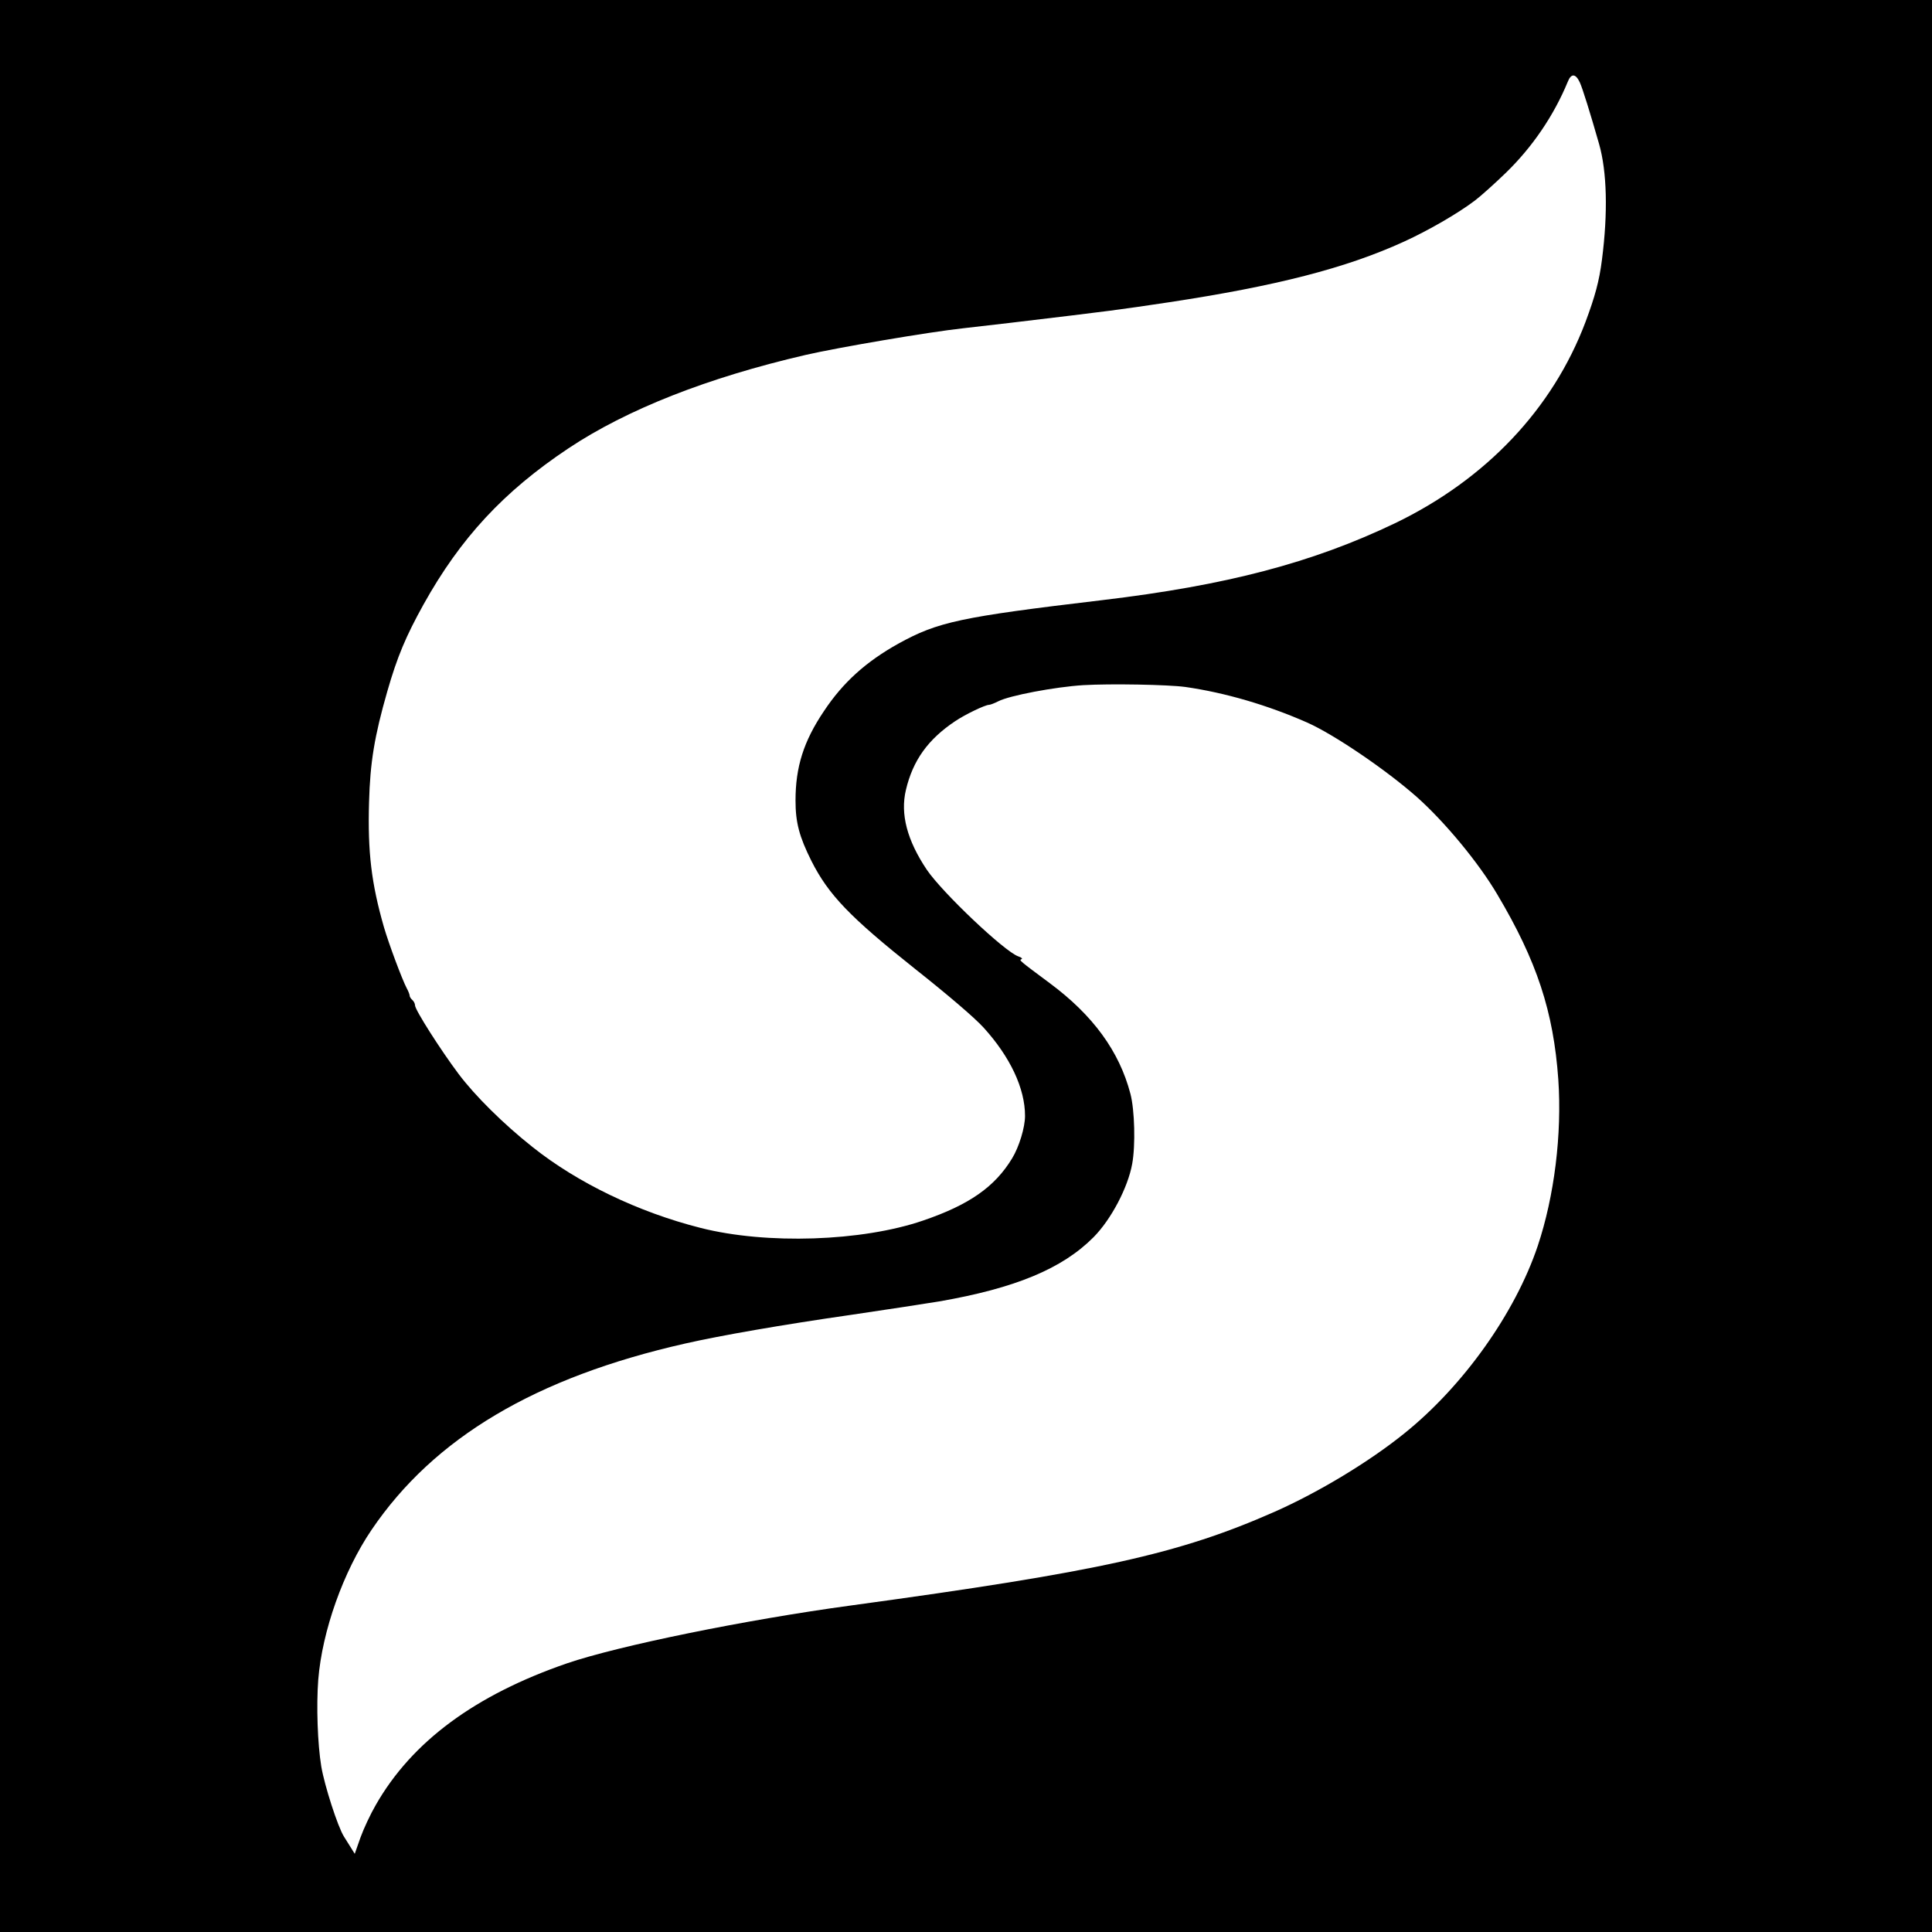 <?xml version="1.0" standalone="no"?>
<!DOCTYPE svg PUBLIC "-//W3C//DTD SVG 20010904//EN"
 "http://www.w3.org/TR/2001/REC-SVG-20010904/DTD/svg10.dtd">
<svg version="1.0" xmlns="http://www.w3.org/2000/svg"
 width="1080pt" height="1080pt" viewBox="0 0 1080 1080"
 preserveAspectRatio="xMidYMid meet">
<g transform="translate(0,1080) scale(0.1,-0.1)"
fill="#000000" stroke="none">
<path d="M0 5400 l0 -5400 5400 0 5400 0 0 5400 0 5400 -5400 0 -5400 0 0
-5400z m8831 4940 c15 -32 58 -170 108 -345 44 -154 50 -384 16 -647 -15 -119
-39 -206 -92 -348 -184 -487 -557 -880 -1065 -1125 -462 -221 -940 -347 -1638
-430 -792 -94 -917 -121 -1138 -243 -181 -101 -309 -216 -416 -377 -114 -169
-159 -313 -159 -500 0 -123 21 -202 89 -338 96 -190 216 -314 579 -603 182
-144 332 -272 383 -328 149 -164 232 -340 232 -494 0 -64 -33 -173 -72 -237
-97 -160 -240 -260 -498 -348 -341 -117 -875 -135 -1244 -41 -348 88 -688 252
-939 452 -163 129 -322 287 -413 408 -102 136 -244 359 -244 384 0 10 -7 23
-15 30 -8 7 -15 18 -15 24 0 6 -7 25 -16 41 -26 49 -101 250 -128 343 -70 244
-91 419 -83 697 6 223 30 369 102 620 56 195 104 308 202 485 207 372 448 632
811 874 328 218 778 395 1326 522 183 42 688 128 881 149 77 9 194 22 260 30
596 71 599 72 888 115 601 91 991 191 1315 339 138 63 302 158 397 230 33 25
111 95 174 156 148 144 267 319 345 508 19 48 44 46 67 -3z m-2206 -3380 c224
-32 462 -102 682 -199 151 -67 441 -264 614 -417 155 -138 345 -367 449 -544
221 -372 314 -654 341 -1034 21 -306 -22 -653 -115 -931 -126 -375 -416 -783
-746 -1048 -197 -159 -479 -329 -725 -438 -535 -236 -977 -334 -2370 -524
-589 -80 -1298 -225 -1585 -323 -514 -177 -868 -438 -1070 -793 -29 -50 -67
-131 -85 -181 l-32 -91 -18 29 c-10 16 -29 46 -42 67 -35 55 -109 286 -127
392 -21 128 -28 340 -17 485 22 273 140 605 298 838 349 515 918 853 1755
1042 199 45 537 104 926 160 191 28 412 62 492 75 426 74 688 183 863 359 98
99 192 277 216 410 19 103 14 301 -10 392 -62 237 -209 439 -452 619 -168 125
-172 128 -157 133 8 3 0 10 -18 16 -77 27 -424 356 -511 484 -110 164 -149
311 -117 446 39 165 123 283 276 385 55 37 167 91 189 91 7 0 30 9 52 20 62
32 316 80 474 90 153 9 475 3 570 -10z"/>
</g>
</svg>
